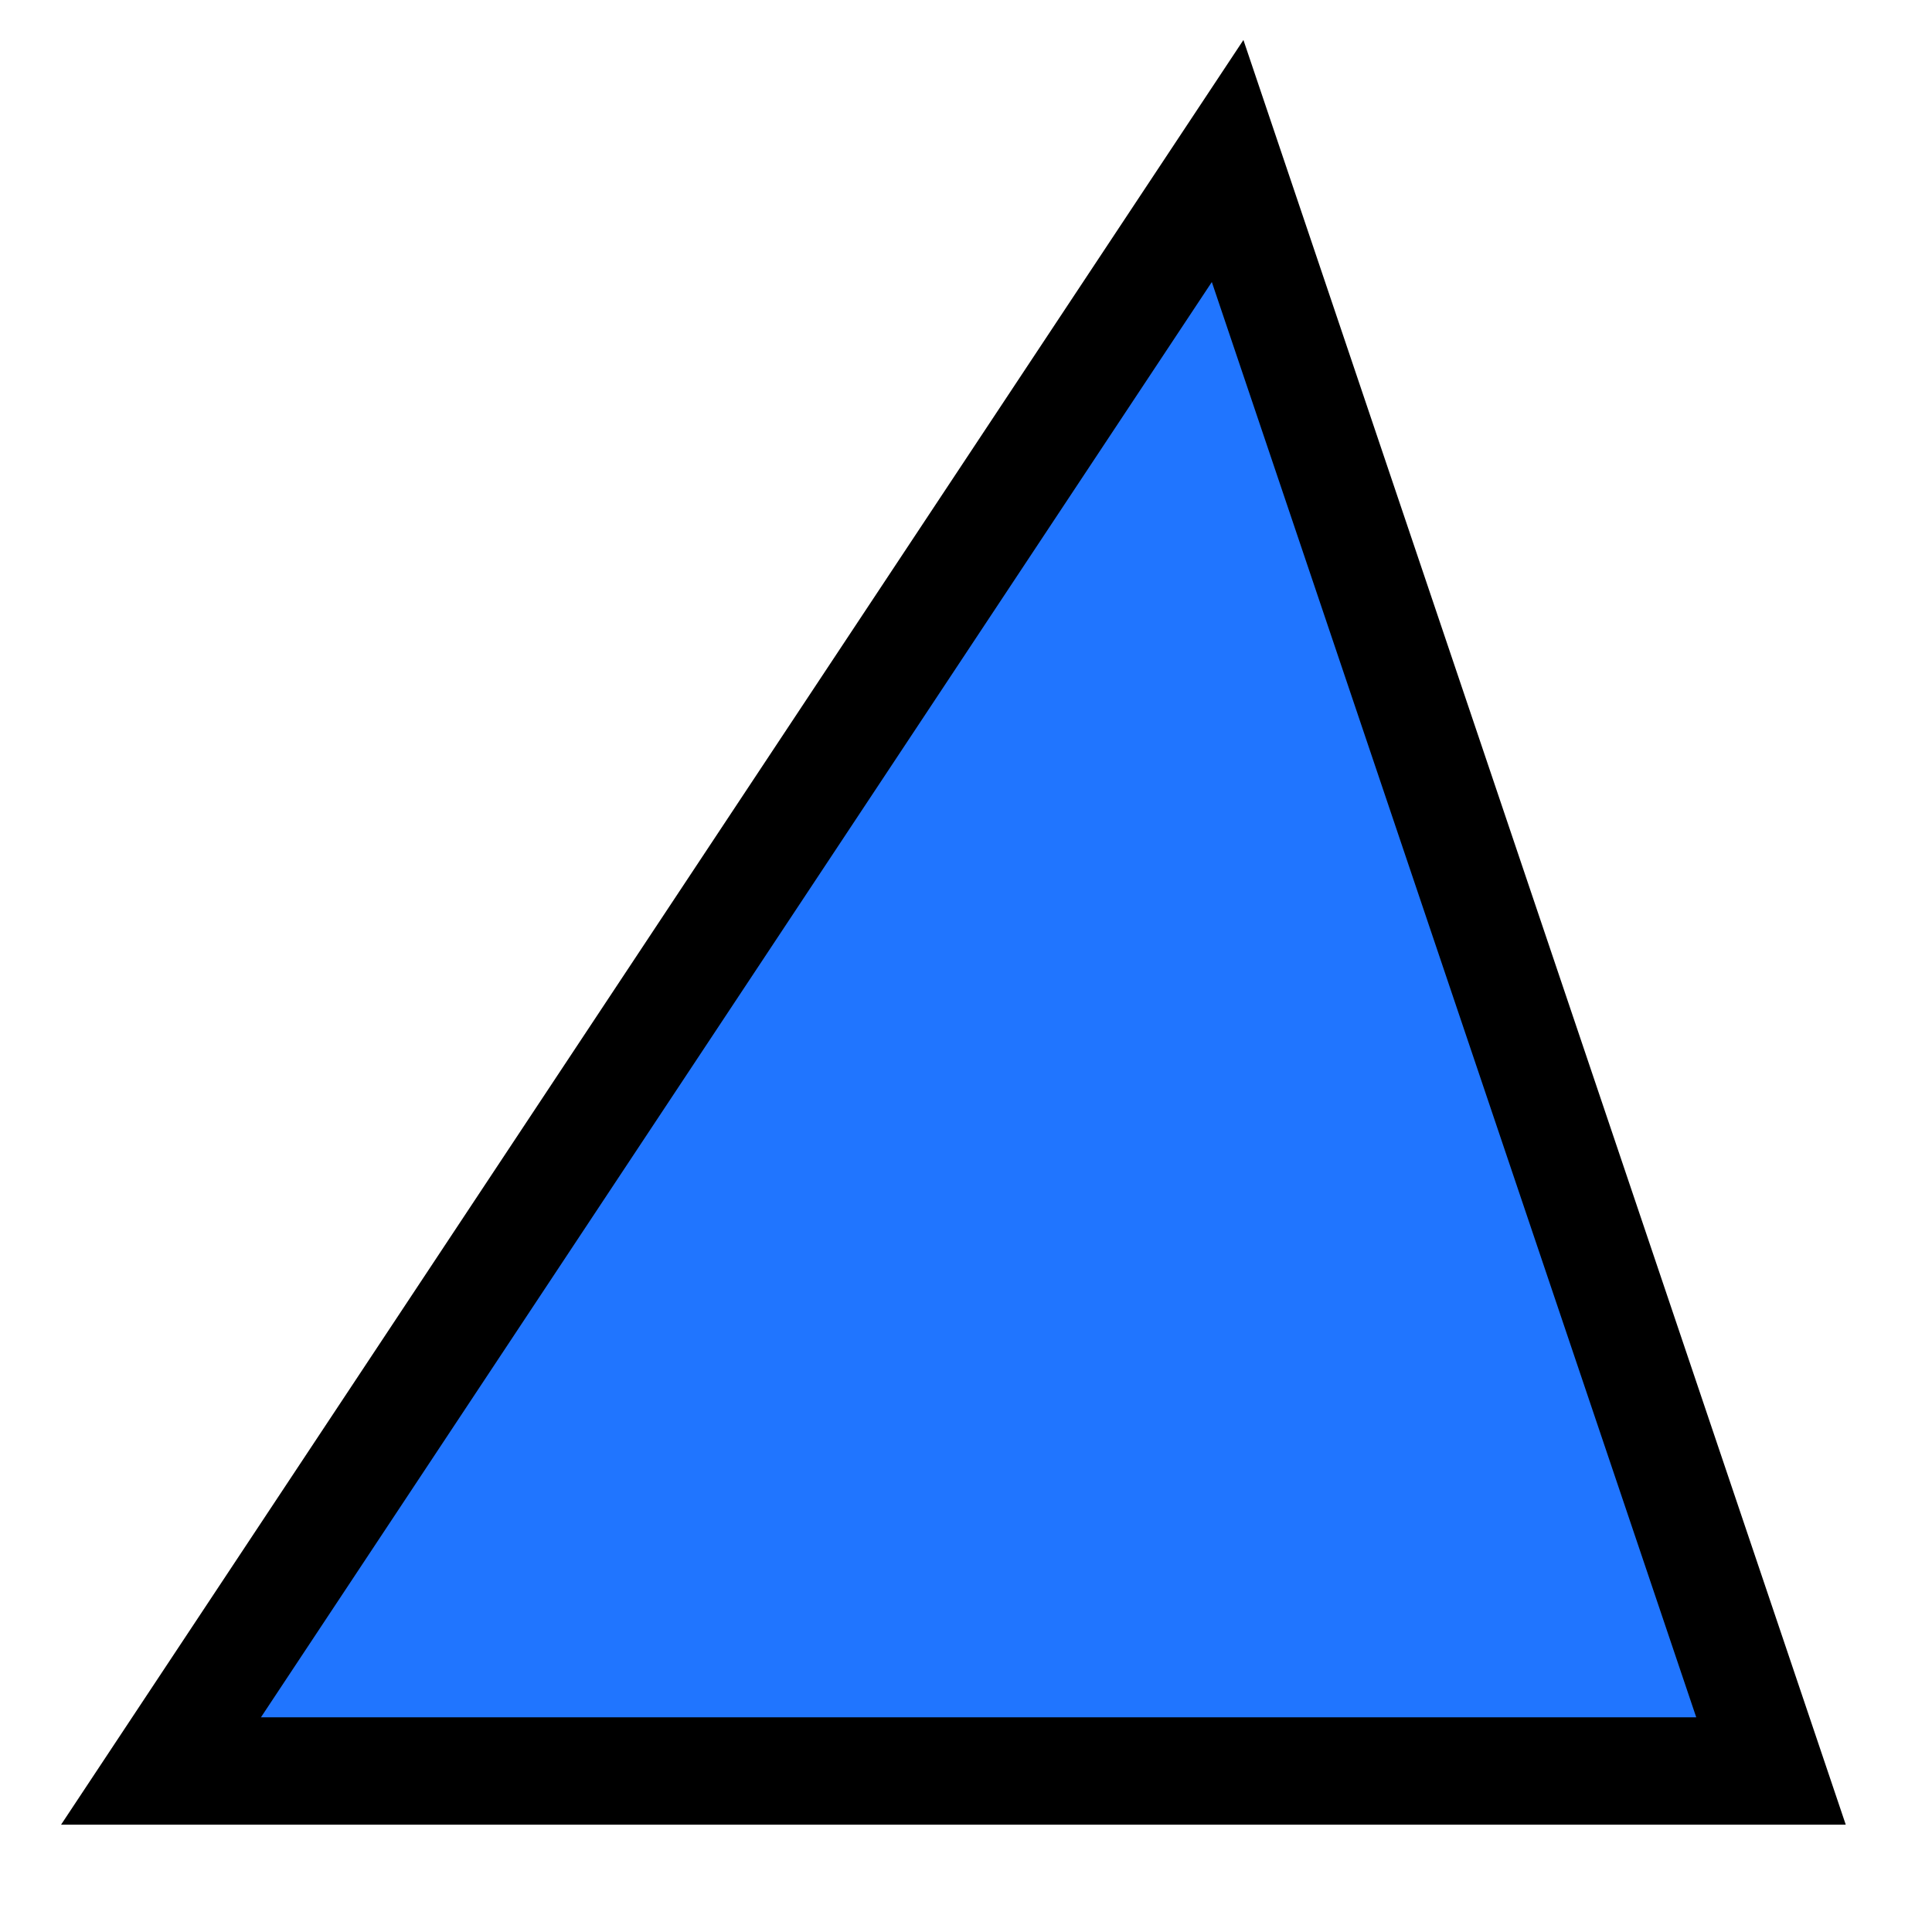 <!-- Generator: Gravit.io --><svg xmlns="http://www.w3.org/2000/svg" style="isolation:isolate" viewBox="915 519 36 36" width="36" height="36" xmlns:xlink="http://www.w3.org/1999/xlink"><path fill="rgb(32, 117, 255)" stroke="rgb(0, 0, 0)" stroke-linecap="square" stroke-linejoin="miter" stroke-miterlimit="3" stroke-width="2" d="M 948 552 L 918 552 L 937.875 522 L 948 552 Z" vector-effect="non-scaling-stroke" /></svg>